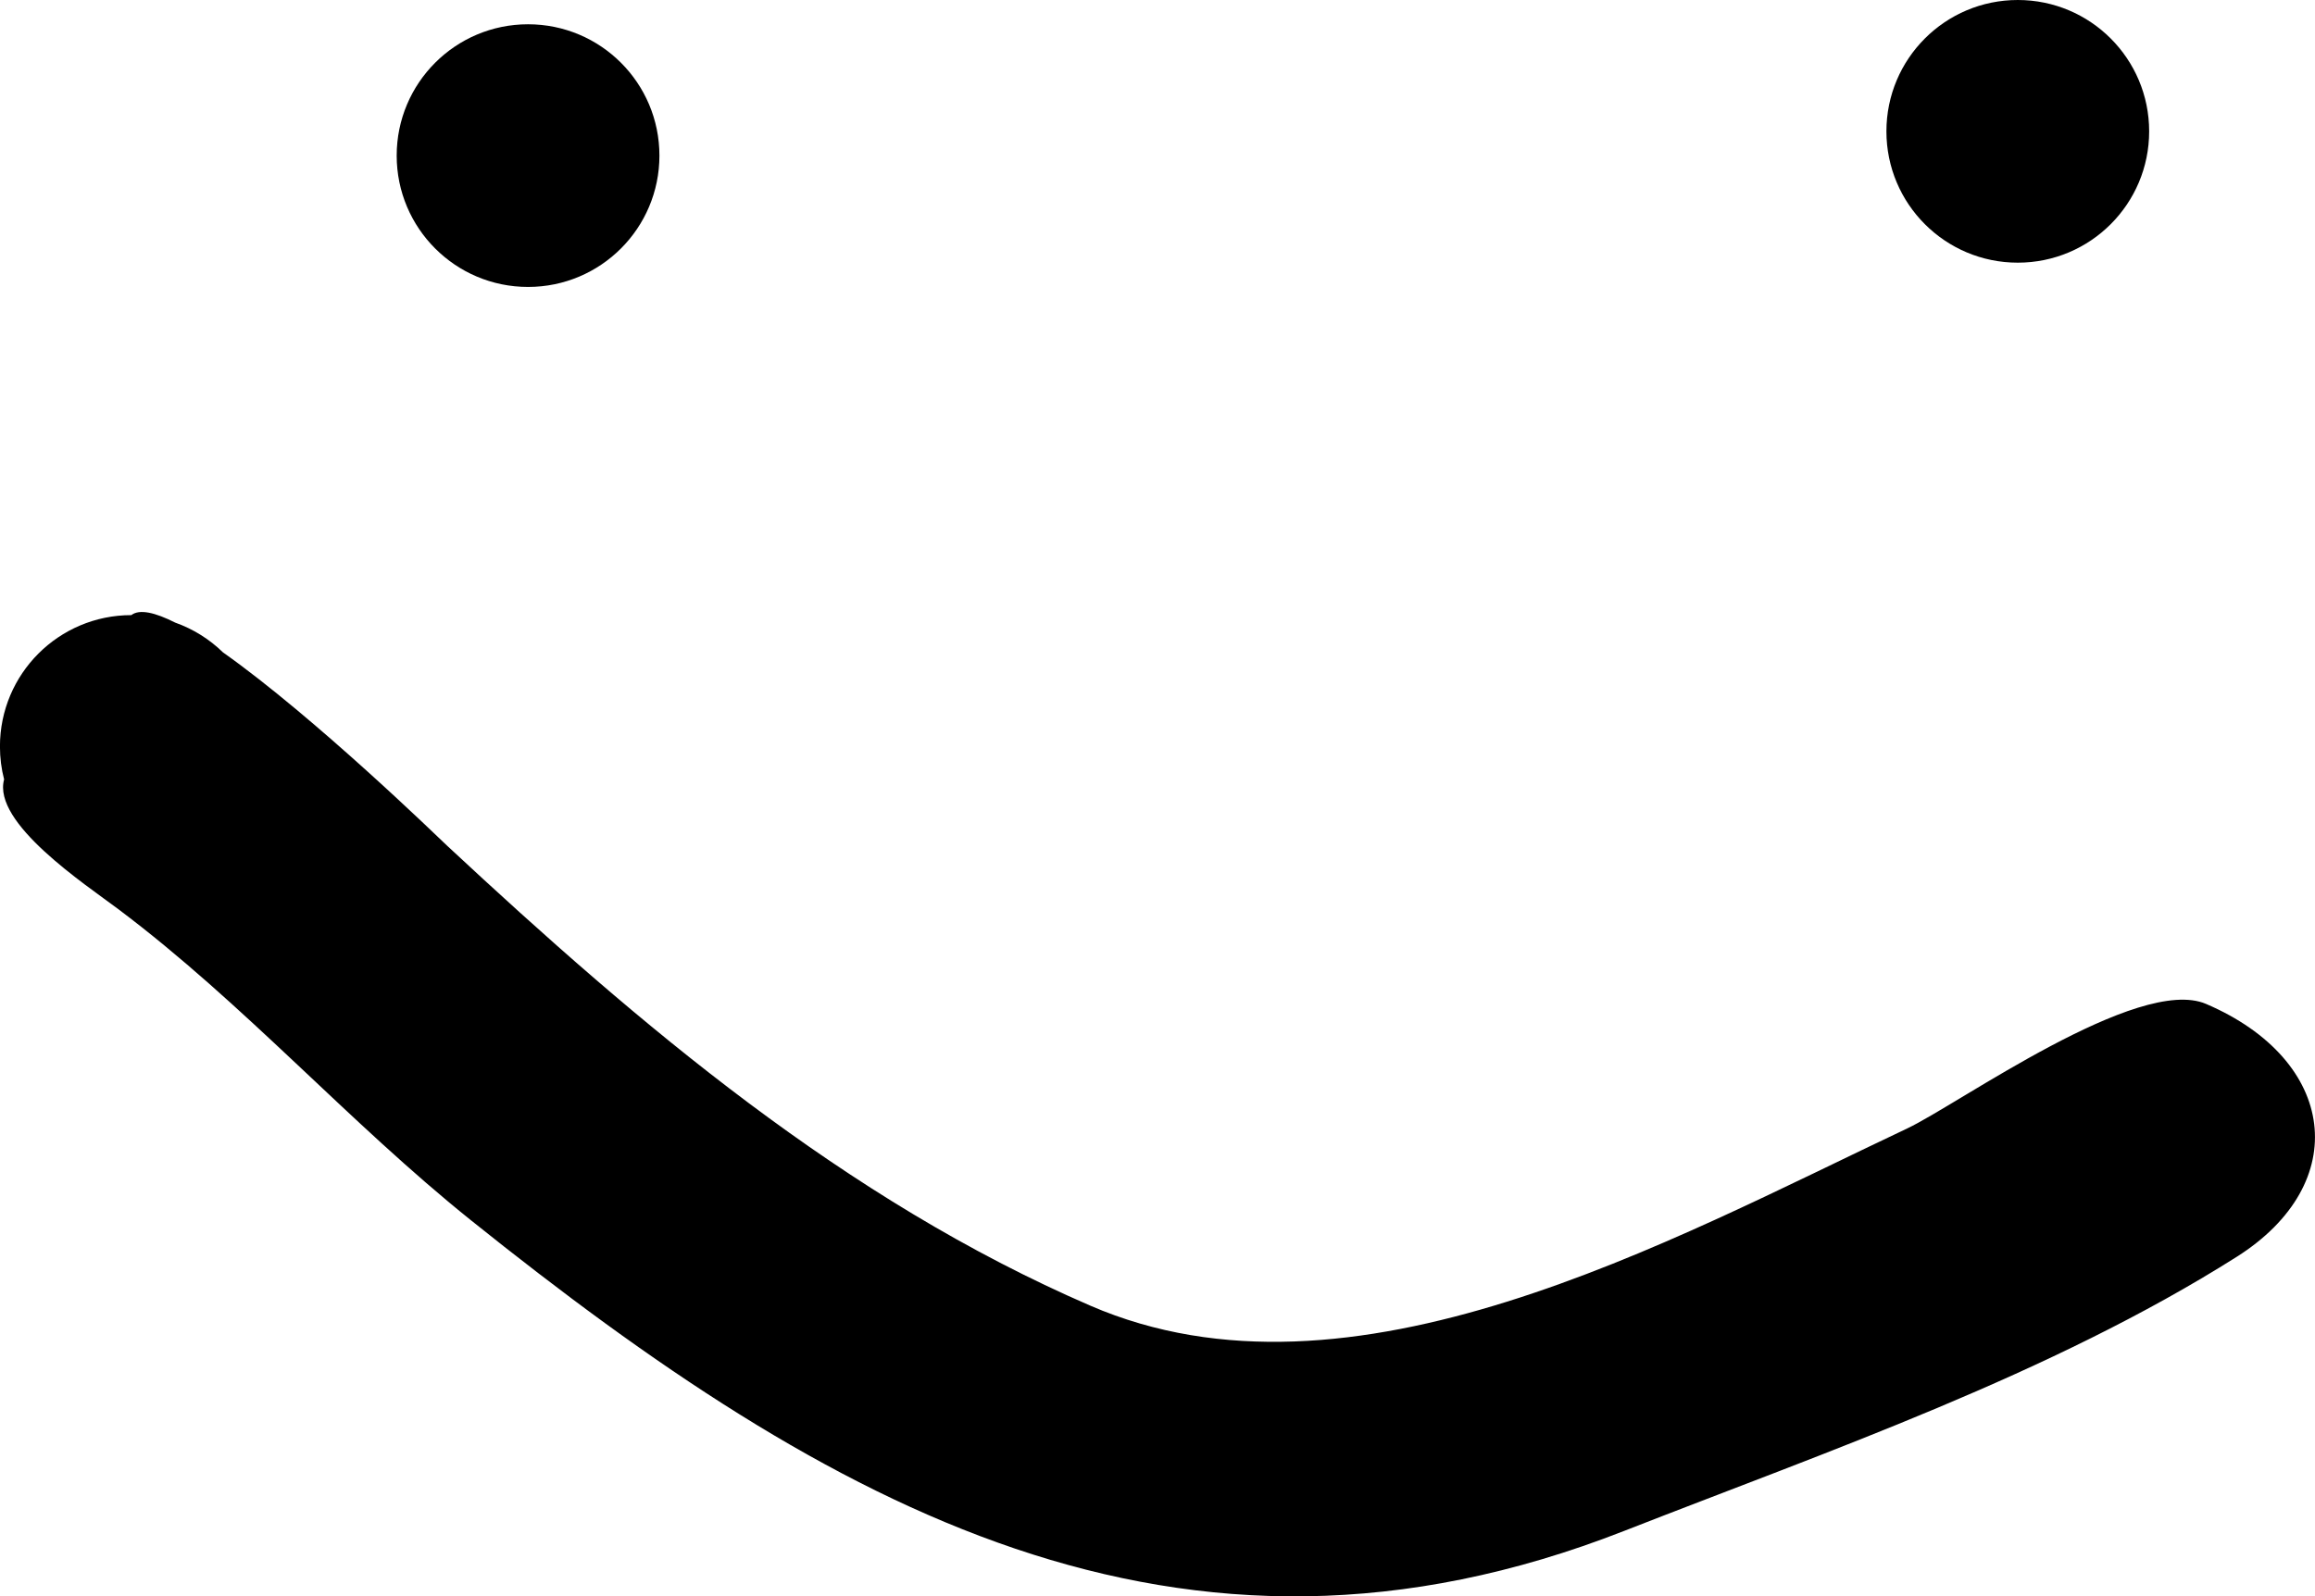 <svg version="1.1" xmlns="http://www.w3.org/2000/svg" xmlns:xlink="http://www.w3.org/1999/xlink" width="44.055" height="30.388" viewBox="0,0,44.055,30.388"><g transform="translate(-216.007,-168.872)"><g data-paper-data="{&quot;isPaintingLayer&quot;:true}" fill="#000000" fill-rule="nonzero" stroke="none" stroke-width="0.5" stroke-linecap="butt" stroke-linejoin="miter" stroke-miterlimit="10" stroke-dasharray="" stroke-dashoffset="0" style="mix-blend-mode: normal"><path d="M223.556,171.834c0,-1.381 1.119,-2.5 2.5,-2.5c1.381,0 2.5,1.119 2.5,2.5c0,1.381 -1.119,2.5 -2.5,2.5c-1.381,0 -2.5,-1.119 -2.5,-2.5z"/><path d="M251.906,171.372c0,-1.381 1.119,-2.5 2.5,-2.5c1.381,0 2.5,1.119 2.5,2.5c0,1.381 -1.119,2.5 -2.5,2.5c-1.381,0 -2.5,-1.119 -2.5,-2.5z"/><path d="M224.51,184.965c3.69,3.436 7.566,6.735 12.247,8.761c4.964,2.148 10.996,-1.226 15.545,-3.374c0.972,-0.459 4.395,-2.924 5.687,-2.37c2.497,1.07 2.795,3.416 0.58,4.816c-3.529,2.232 -7.777,3.697 -11.653,5.215c-8.467,3.317 -15.125,-0.444 -21.947,-5.913c-2.328,-1.867 -4.317,-4.124 -6.708,-5.92c-0.635,-0.477 -2.403,-1.642 -2.176,-2.472c-0.052,-0.2 -0.079,-0.41 -0.079,-0.627c0,-1.381 1.119,-2.5 2.5,-2.5c0.155,-0.12 0.452,-0.051 0.834,0.142c0.344,0.122 0.654,0.317 0.91,0.567c1.751,1.237 4.123,3.547 4.259,3.674z"/></g></g></svg>